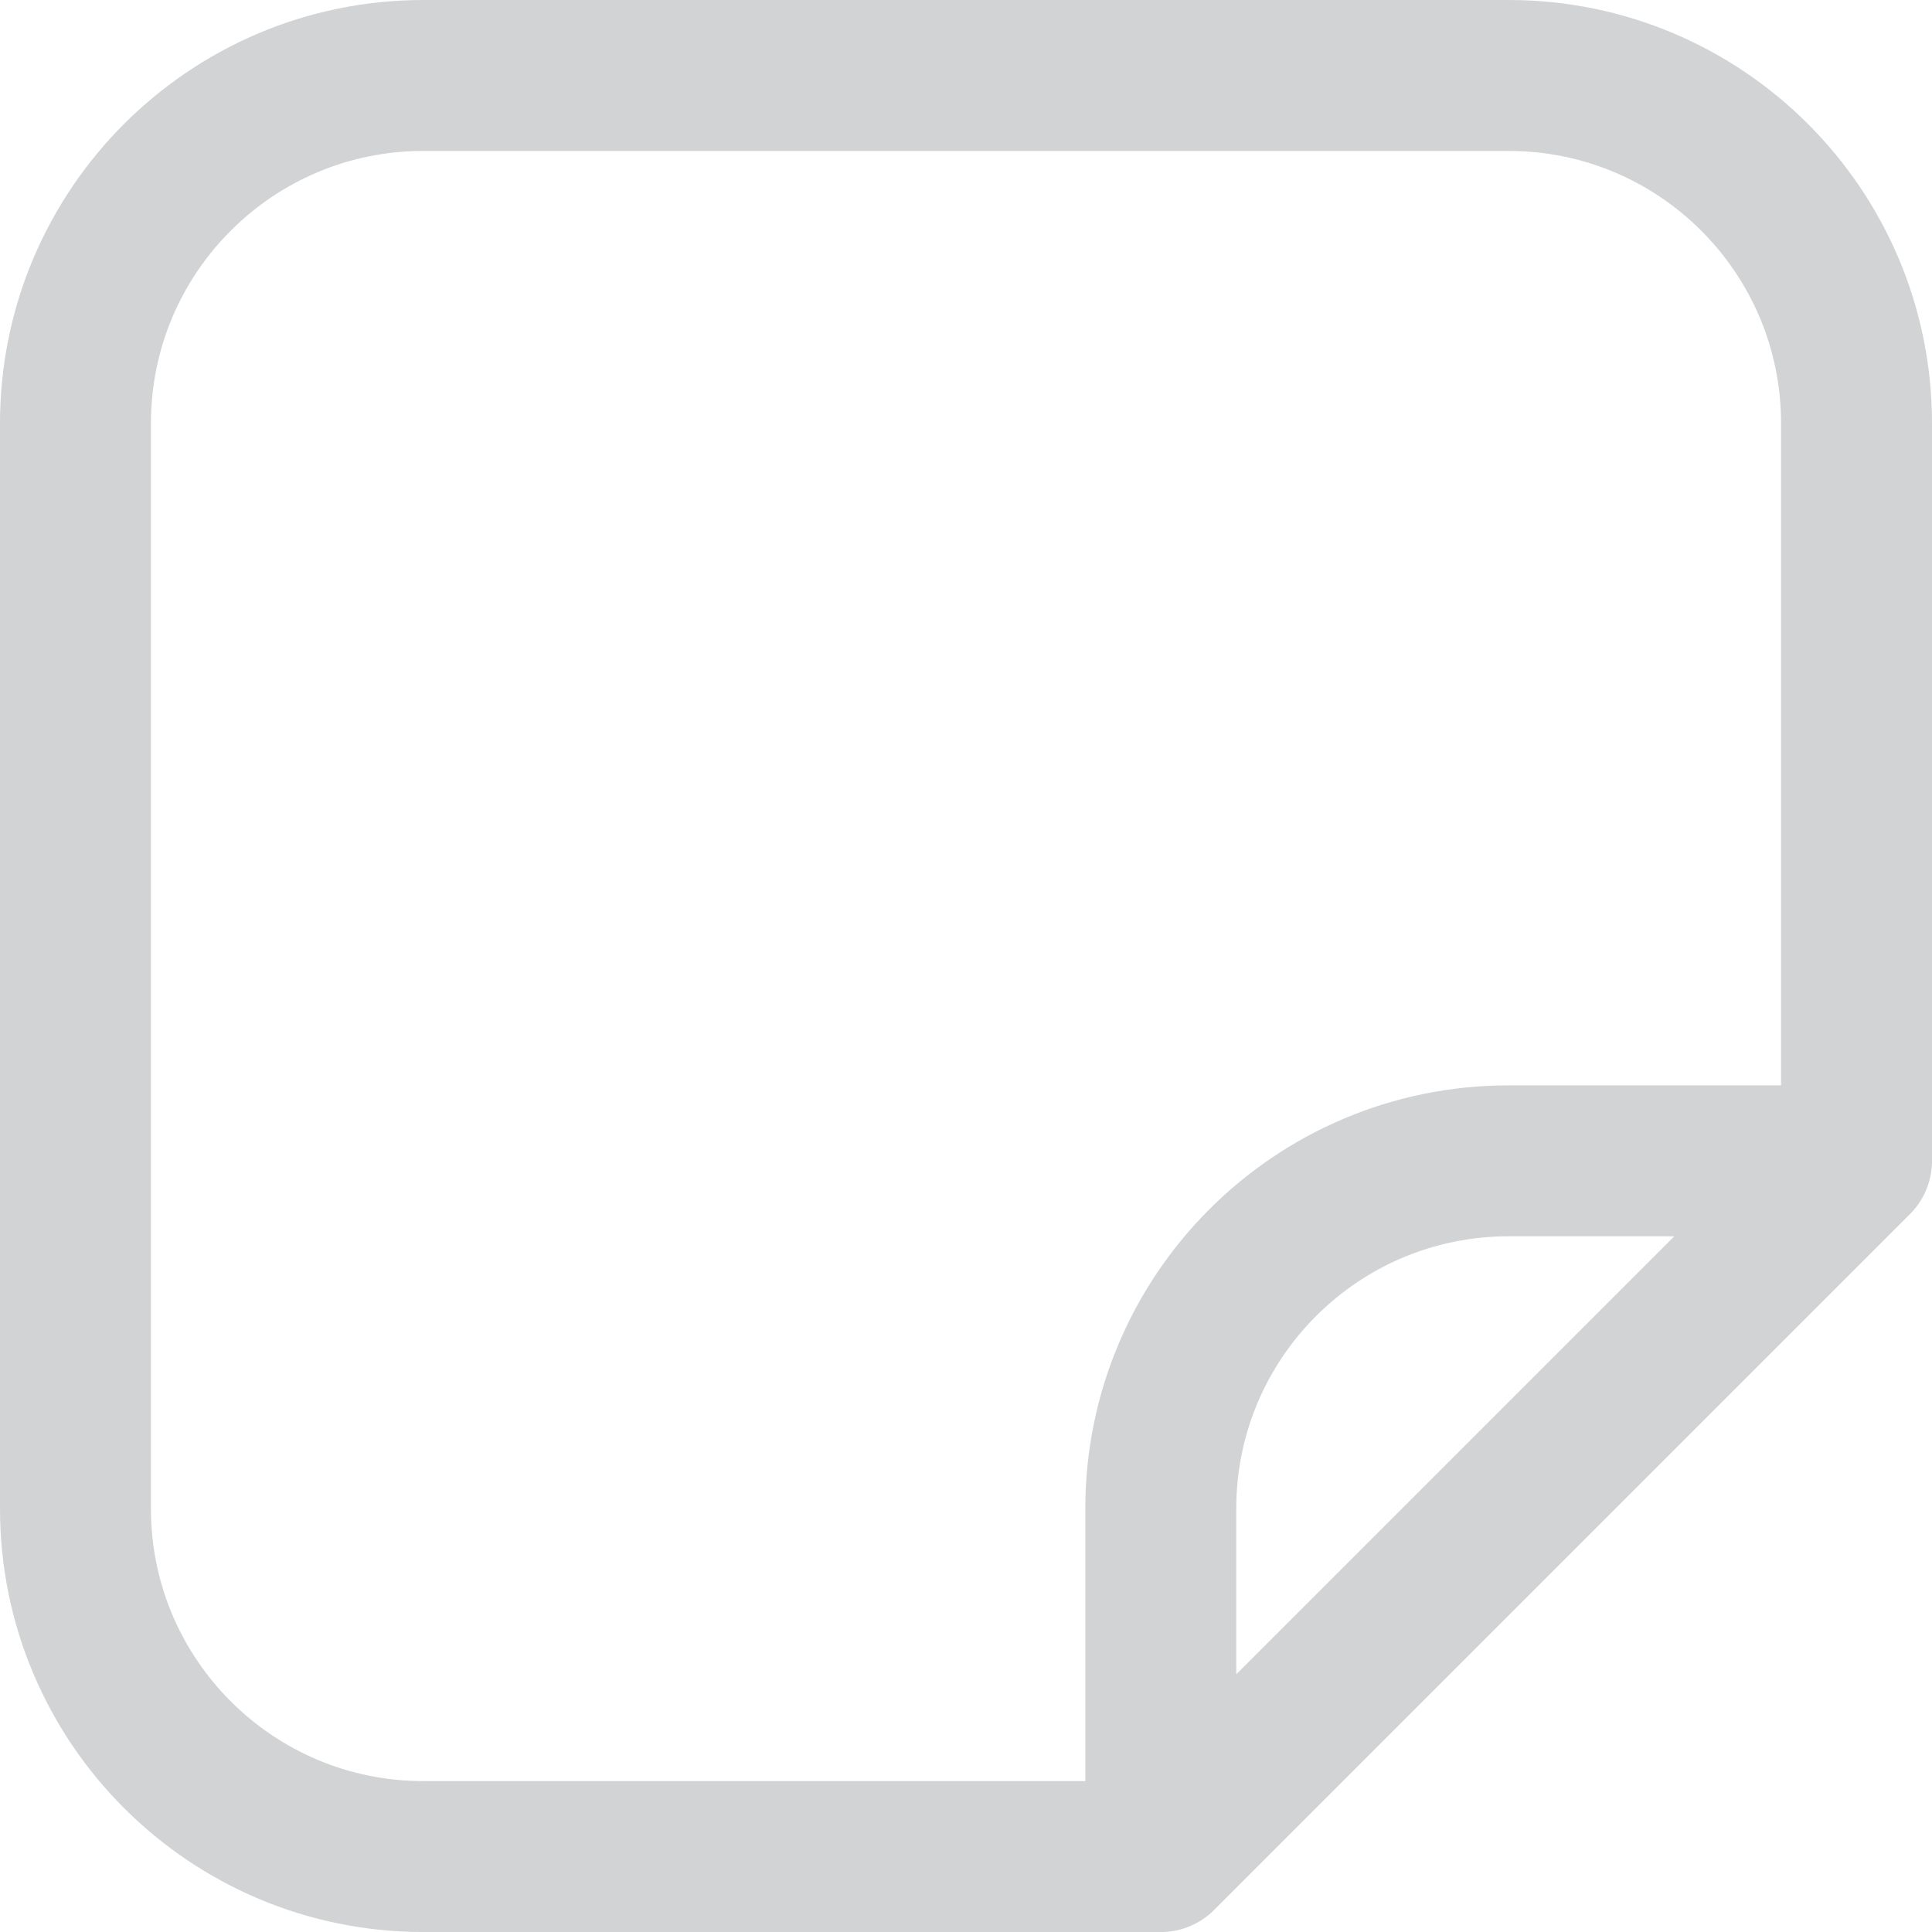 <?xml version="1.0" encoding="UTF-8"?>
<svg id="Layer_1" data-name="Layer 1" xmlns="http://www.w3.org/2000/svg" viewBox="0 0 512 512">
  <defs>
    <style>
      .cls-1 {
        fill: none;
        stroke: #d1d3d4;
        stroke-linejoin: round;
        stroke-width: 40px;
      }
    </style>
  </defs>
  <path class="cls-1" d="M492,112.19v195.44h-92.19c-50.91,0-92.19,41.27-92.19,92.19v92.19H112.19c-50.91,0-92.19-41.27-92.19-92.19V112.19c0-50.91,41.27-92.19,92.19-92.19h287.62c50.91,0,92.19,41.27,92.19,92.19ZM307.62,492l184.38-184.38"/>
</svg>